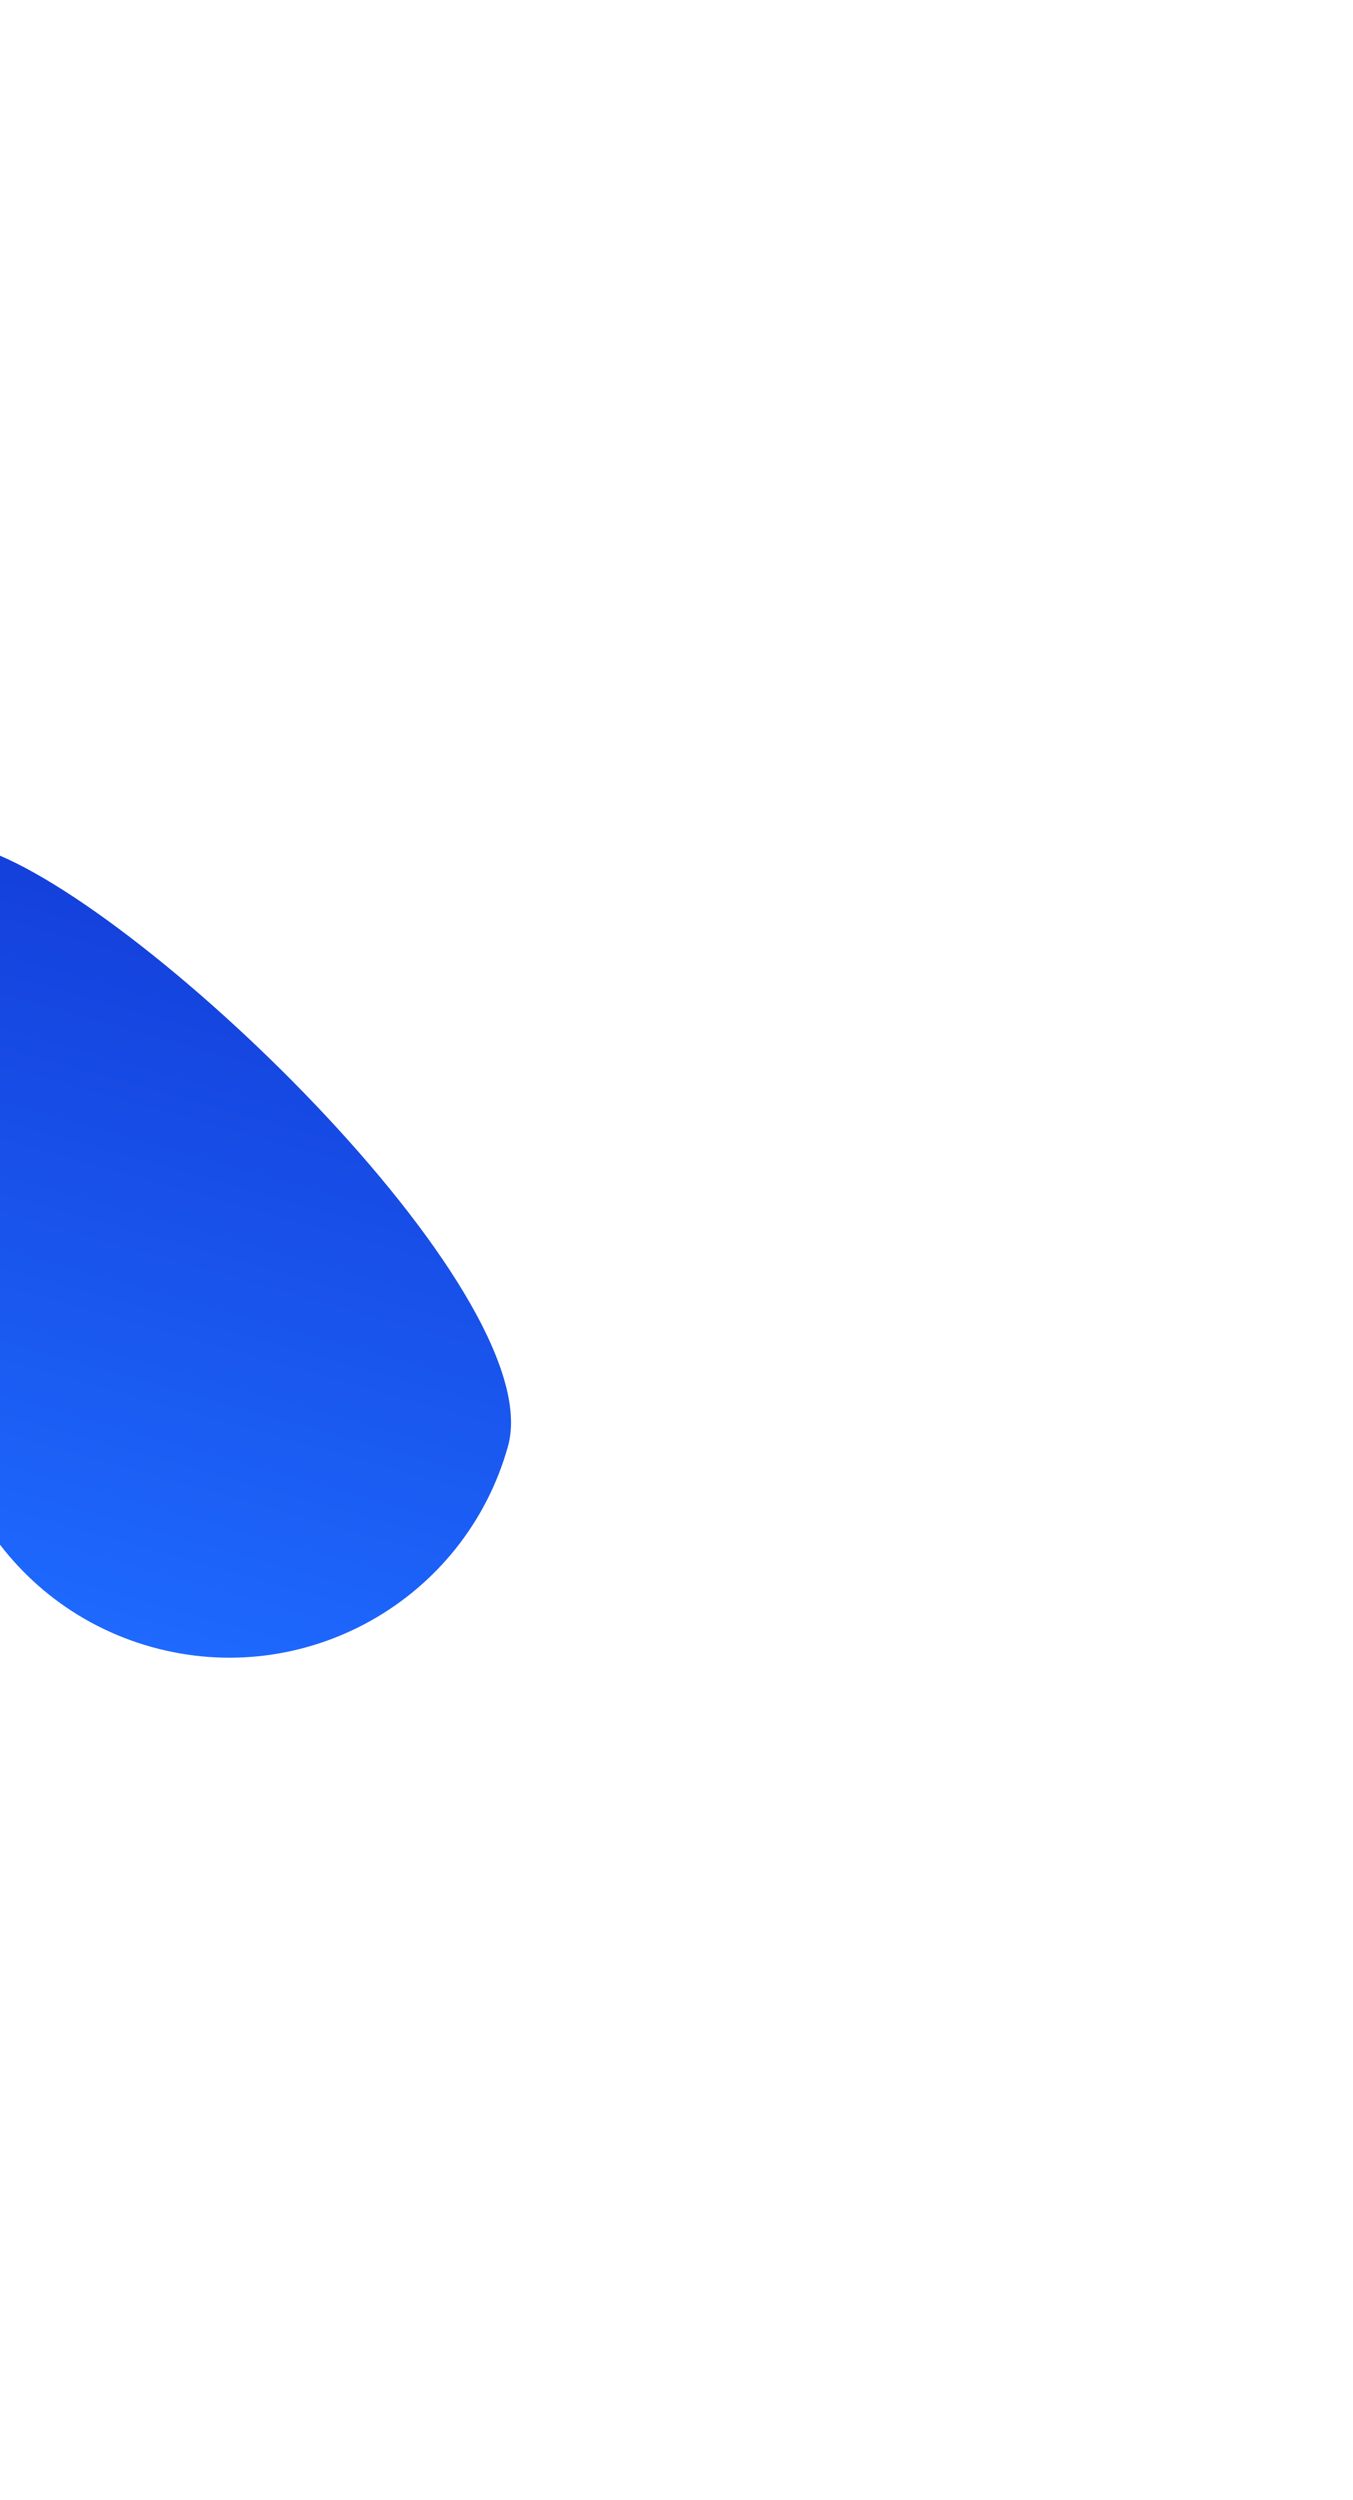 <svg width="1141" height="2108" viewBox="0 0 1141 2108" fill="none" xmlns="http://www.w3.org/2000/svg">
<g filter="url(#filter0_f_1_918)">
<path d="M-20.282 714.228C109.466 750.628 464.757 1089.95 428.357 1219.7C391.956 1349.45 257.266 1425.12 127.518 1388.72C-2.23 1352.32 -77.903 1217.63 -41.503 1087.89C-5.103 958.137 -150.031 677.827 -20.282 714.228Z" fill="url(#paint0_linear_1_918)"/>
</g>
<defs>
<filter id="filter0_f_1_918" x="-785.405" y="0.995" width="1926.36" height="2106.86" filterUnits="userSpaceOnUse" color-interpolation-filters="sRGB">
<feFlood flood-opacity="0" result="BackgroundImageFix"/>
<feBlend mode="normal" in="SourceGraphic" in2="BackgroundImageFix" result="shape"/>
<feGaussianBlur stdDeviation="355" result="effect1_foregroundBlur_1_918"/>
</filter>
<linearGradient id="paint0_linear_1_918" x1="232.046" y1="785.017" x2="62.919" y2="1387.87" gradientUnits="userSpaceOnUse">
<stop stop-color="#1440DB"/>
<stop offset="1" stop-color="#1E6AFF"/>
</linearGradient>
</defs>
</svg>
